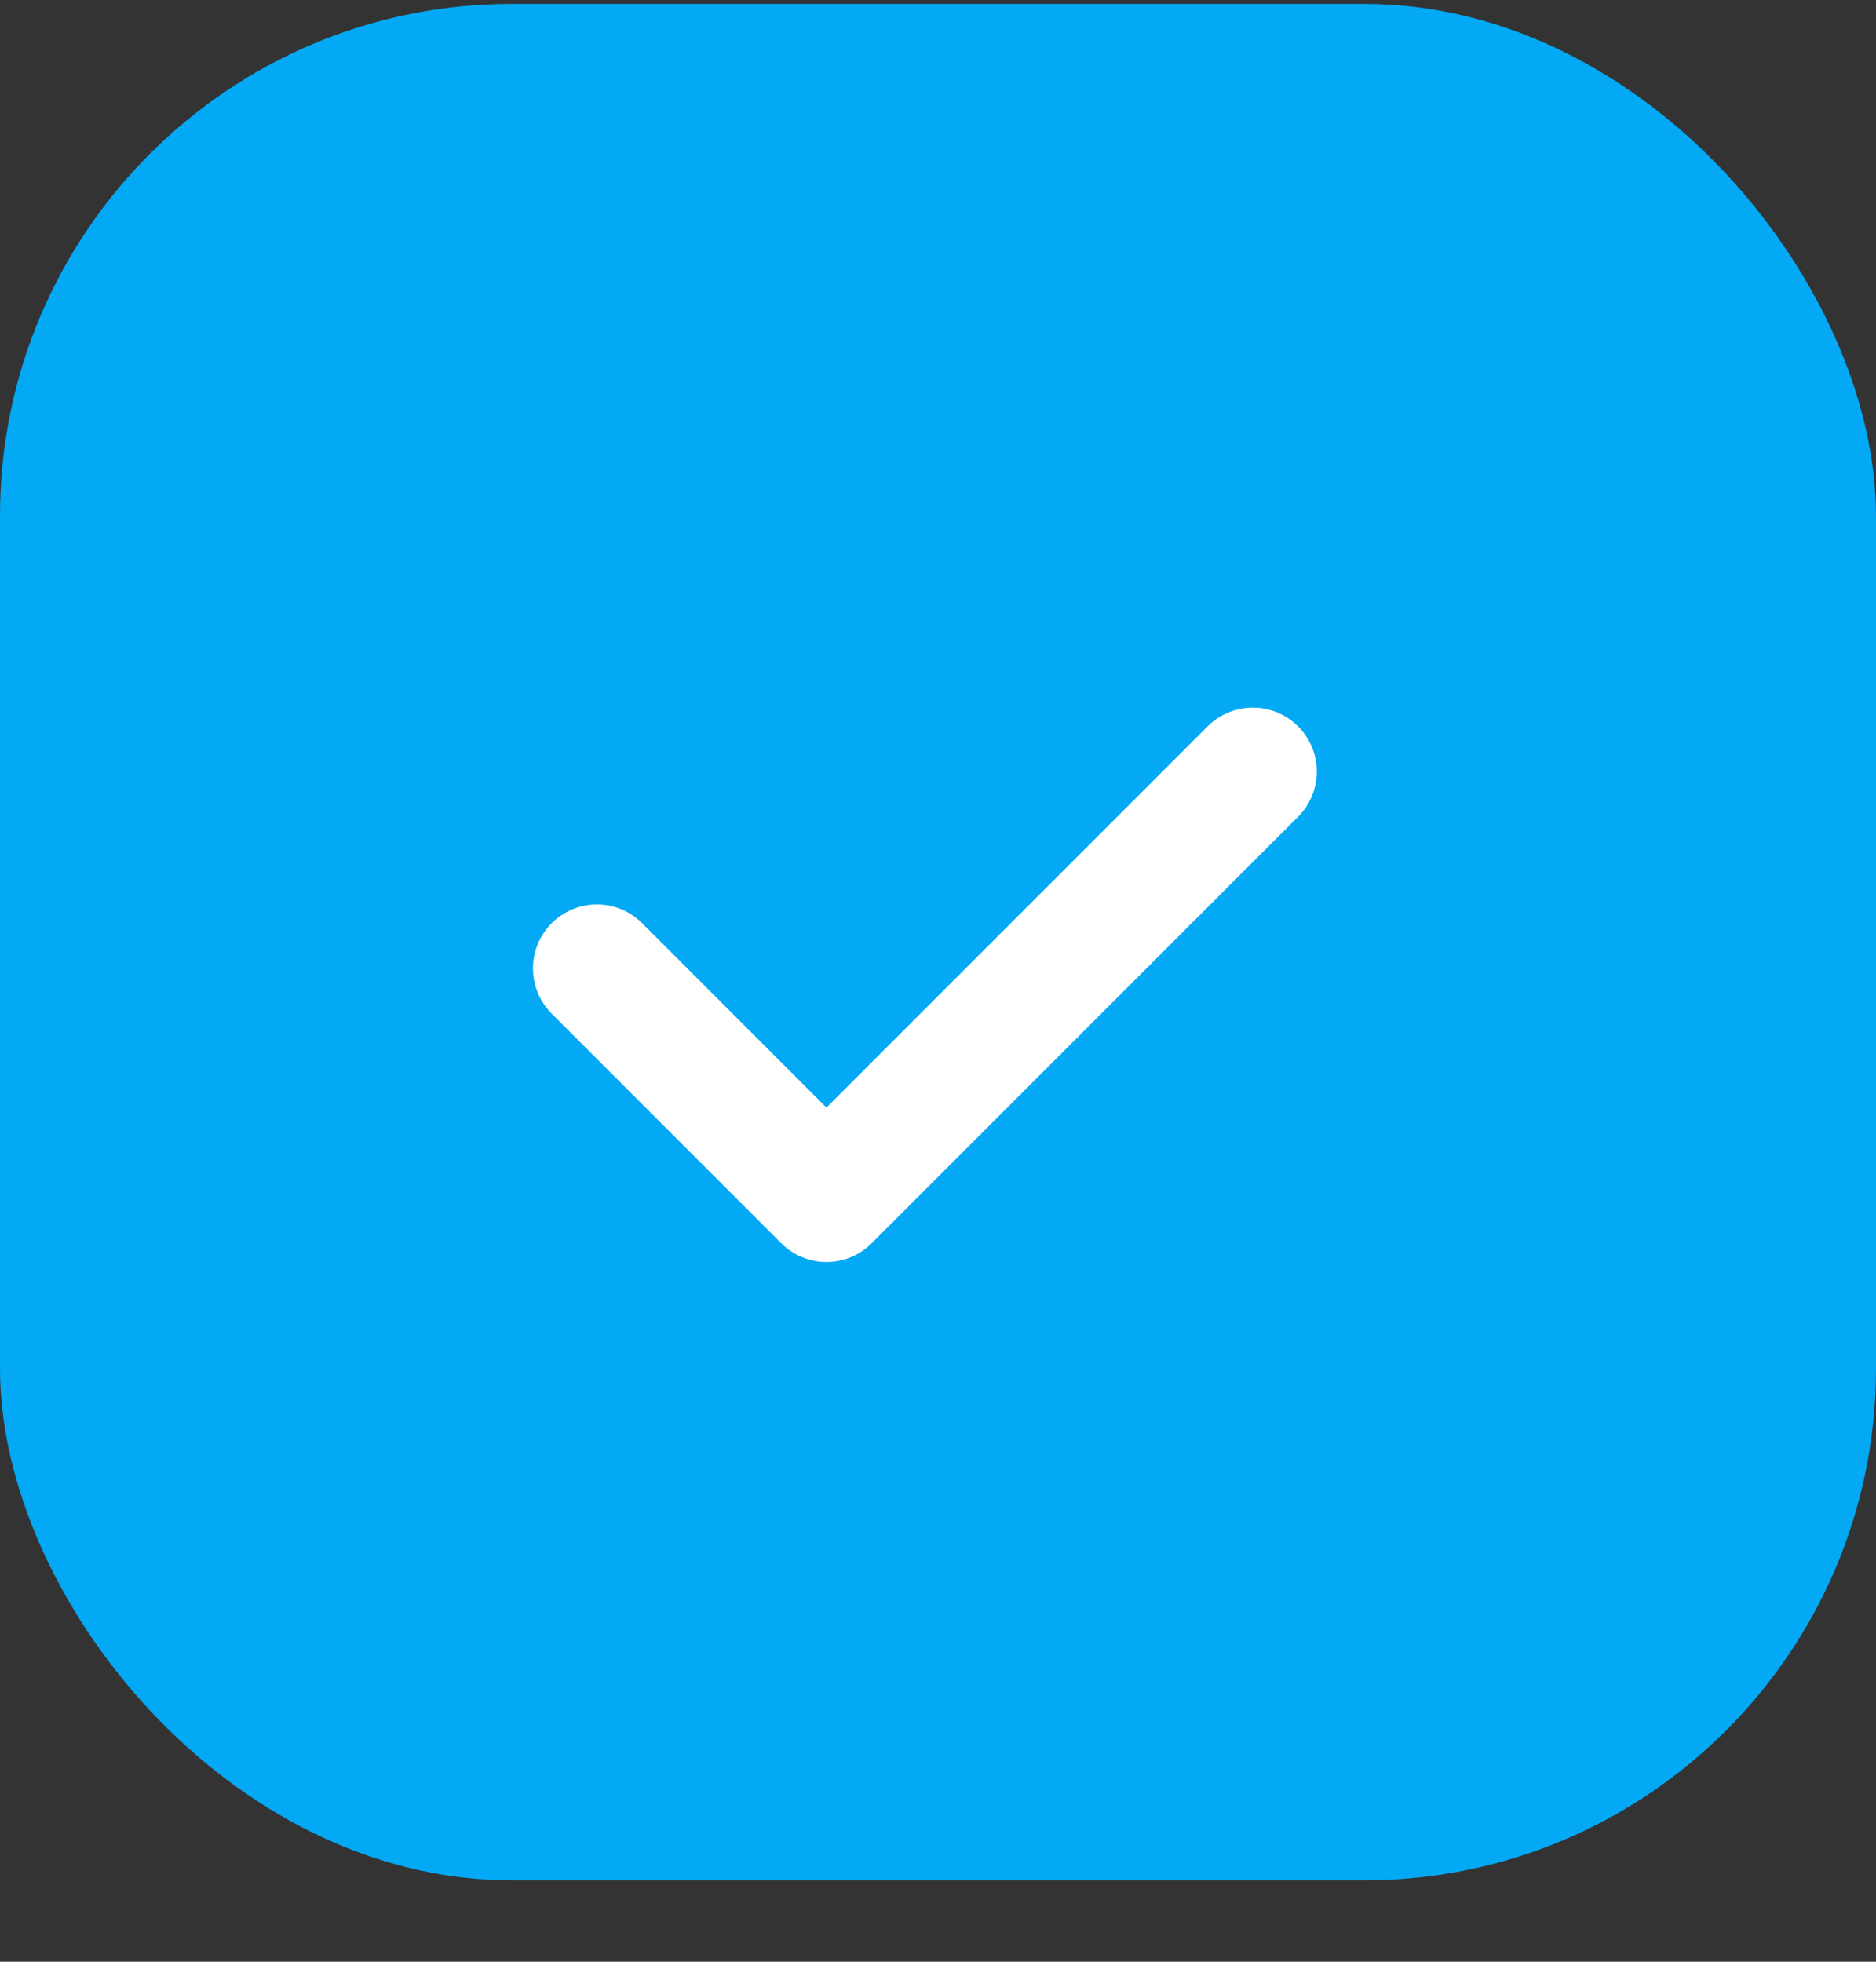 <svg xmlns="http://www.w3.org/2000/svg" width="22" height="23" fill="none" viewBox="0 0 22 23">
    <rect x="0" y="0" width="22" height="23" fill="#333333" stroke="none"/>
    <rect width="22" height="22" y=".046" fill="#03A9F4" rx="6"/>
    <path stroke="#fff" stroke-linecap="round" stroke-linejoin="round" stroke-width="1.5" d="M7 11.354l2.692 2.692 5-5"/>
</svg>
